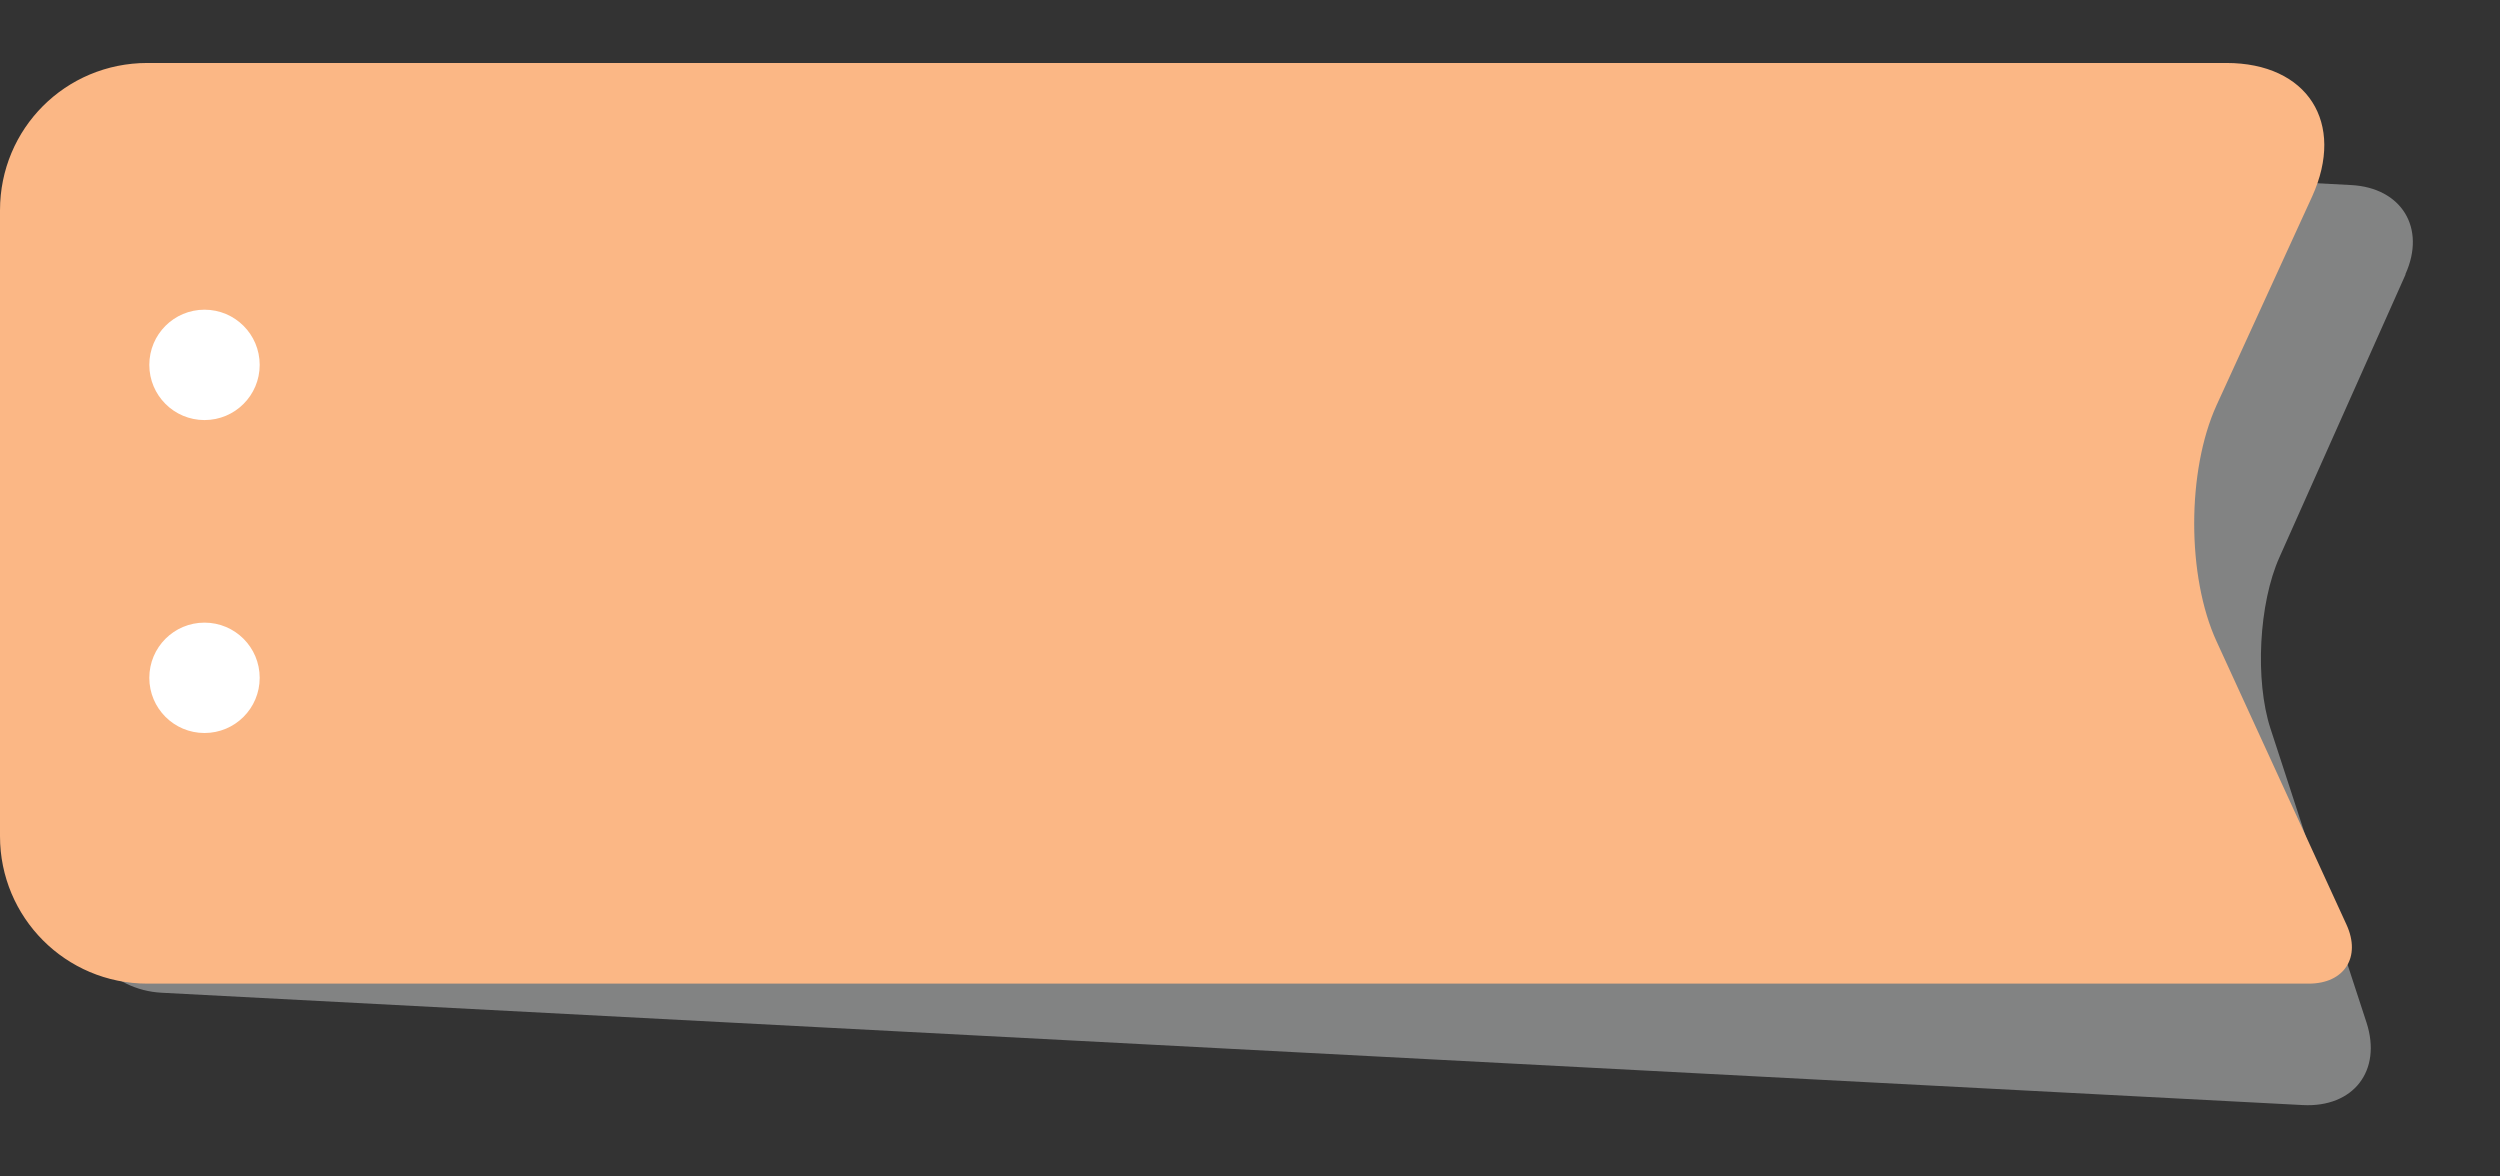 <svg width="153" height="72" viewBox="0 0 153 72" fill="none" xmlns="http://www.w3.org/2000/svg">
<rect x="0" y="0" width="153" height="72" fill="#333333" stroke="none"/>
<g style="mix-blend-mode:multiply" opacity="0.5">
<mask id="mask0_105_2072" style="mask-type:luminance" maskUnits="userSpaceOnUse" x="0" y="0" width="153" height="72">
<path d="M152.023 0H0.076V72H152.023V0Z" fill="white"/>
</mask>
<g mask="url(#mask0_105_2072)">
<path d="M147.216 16.769C148.487 13.948 146.977 11.484 143.878 11.325L12.832 4.451C9.732 4.292 7.07 6.676 6.911 9.775L4.567 54.835C4.408 57.934 6.792 60.597 9.891 60.755L140.937 67.63C144.037 67.789 145.785 65.524 144.831 62.583L138.951 44.583C137.997 41.643 138.235 36.914 139.507 34.093L147.216 16.808V16.769Z" fill="#D1D3D4"/>
</g>
</g>
<path d="M141.497 12.039C143.563 7.509 141.219 3.854 136.252 3.854H9.02C4.013 3.854 0 7.867 0 12.873V51.178C0 56.145 4.013 60.198 9.02 60.198H141.298C143.483 60.198 144.517 58.569 143.603 56.582L135.656 39.258C133.828 35.284 133.828 28.807 135.656 24.794L141.497 12.039Z" fill="#FBB785"/>
<path d="M12.516 25.708C14.383 25.708 15.893 24.198 15.893 22.331C15.893 20.463 14.383 18.953 12.516 18.953C10.648 18.953 9.138 20.463 9.138 22.331C9.138 24.198 10.648 25.708 12.516 25.708Z" fill="white"/>
<path d="M12.516 44.86C14.383 44.86 15.893 43.35 15.893 41.483C15.893 39.615 14.383 38.105 12.516 38.105C10.648 38.105 9.138 39.615 9.138 41.483C9.138 43.35 10.648 44.86 12.516 44.86Z" fill="white"/>
</svg>
